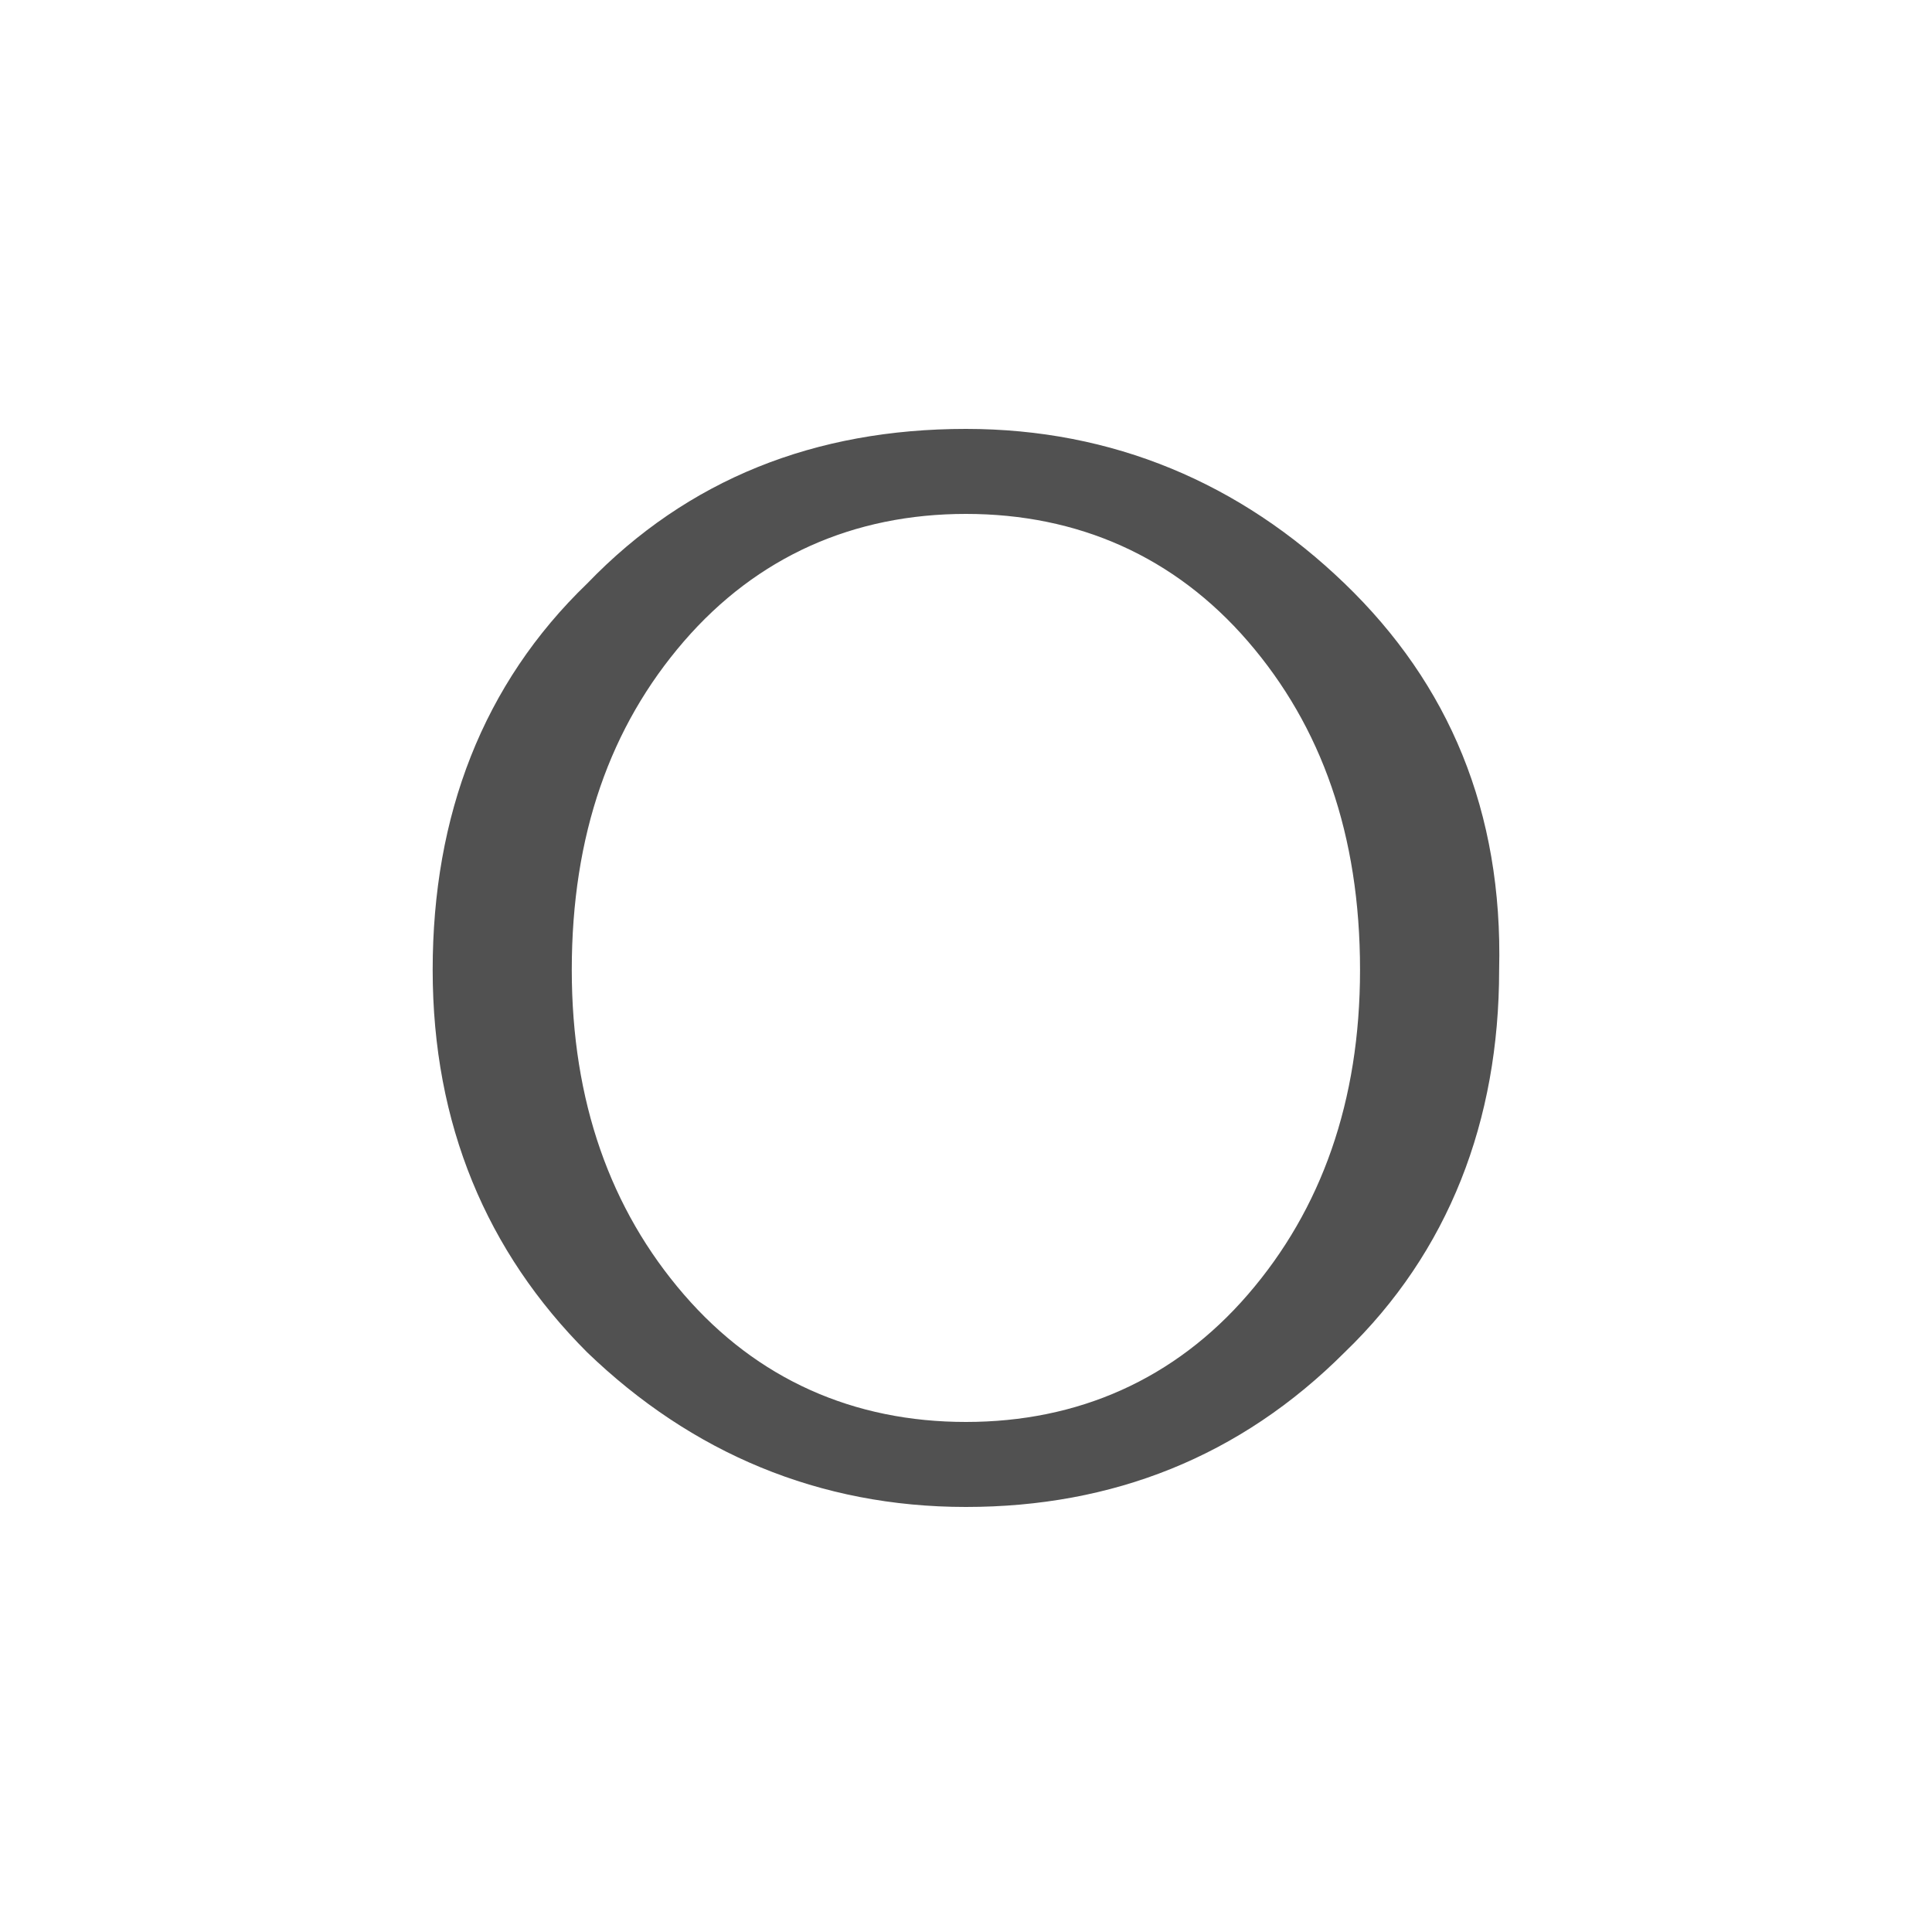 <?xml version="1.0" standalone="no"?><!DOCTYPE svg PUBLIC "-//W3C//DTD SVG 1.1//EN" "http://www.w3.org/Graphics/SVG/1.1/DTD/svg11.dtd"><svg t="1510152249224" class="icon" style="" viewBox="0 0 1024 1024" version="1.1" xmlns="http://www.w3.org/2000/svg" p-id="3863" xmlns:xlink="http://www.w3.org/1999/xlink" width="64" height="64"><defs><style type="text/css"></style></defs><path d="M712.653 309.248c-55.296-53.248-122.88-81.92-200.704-81.92-79.872 0-147.456 26.624-200.704 81.92-55.296 53.248-81.92 122.88-81.92 204.8s28.672 149.504 81.92 202.752c55.296 53.248 122.88 81.92 200.704 81.92s145.408-26.624 200.704-81.92c55.296-53.248 81.92-122.88 81.92-202.752 2.048-83.968-26.624-151.552-81.92-204.8z m-51.2 376.832c-38.912 45.056-90.112 67.584-149.504 67.584s-110.592-22.528-149.504-67.584-59.392-102.4-59.392-172.032c0-71.68 20.48-129.024 59.392-174.08s90.112-67.584 149.504-67.584 110.592 22.528 149.504 67.584c38.912 45.056 59.392 102.4 59.392 174.08 0 69.632-20.48 126.976-59.392 172.032z" fill="#515151" p-id="3864"></path></svg>